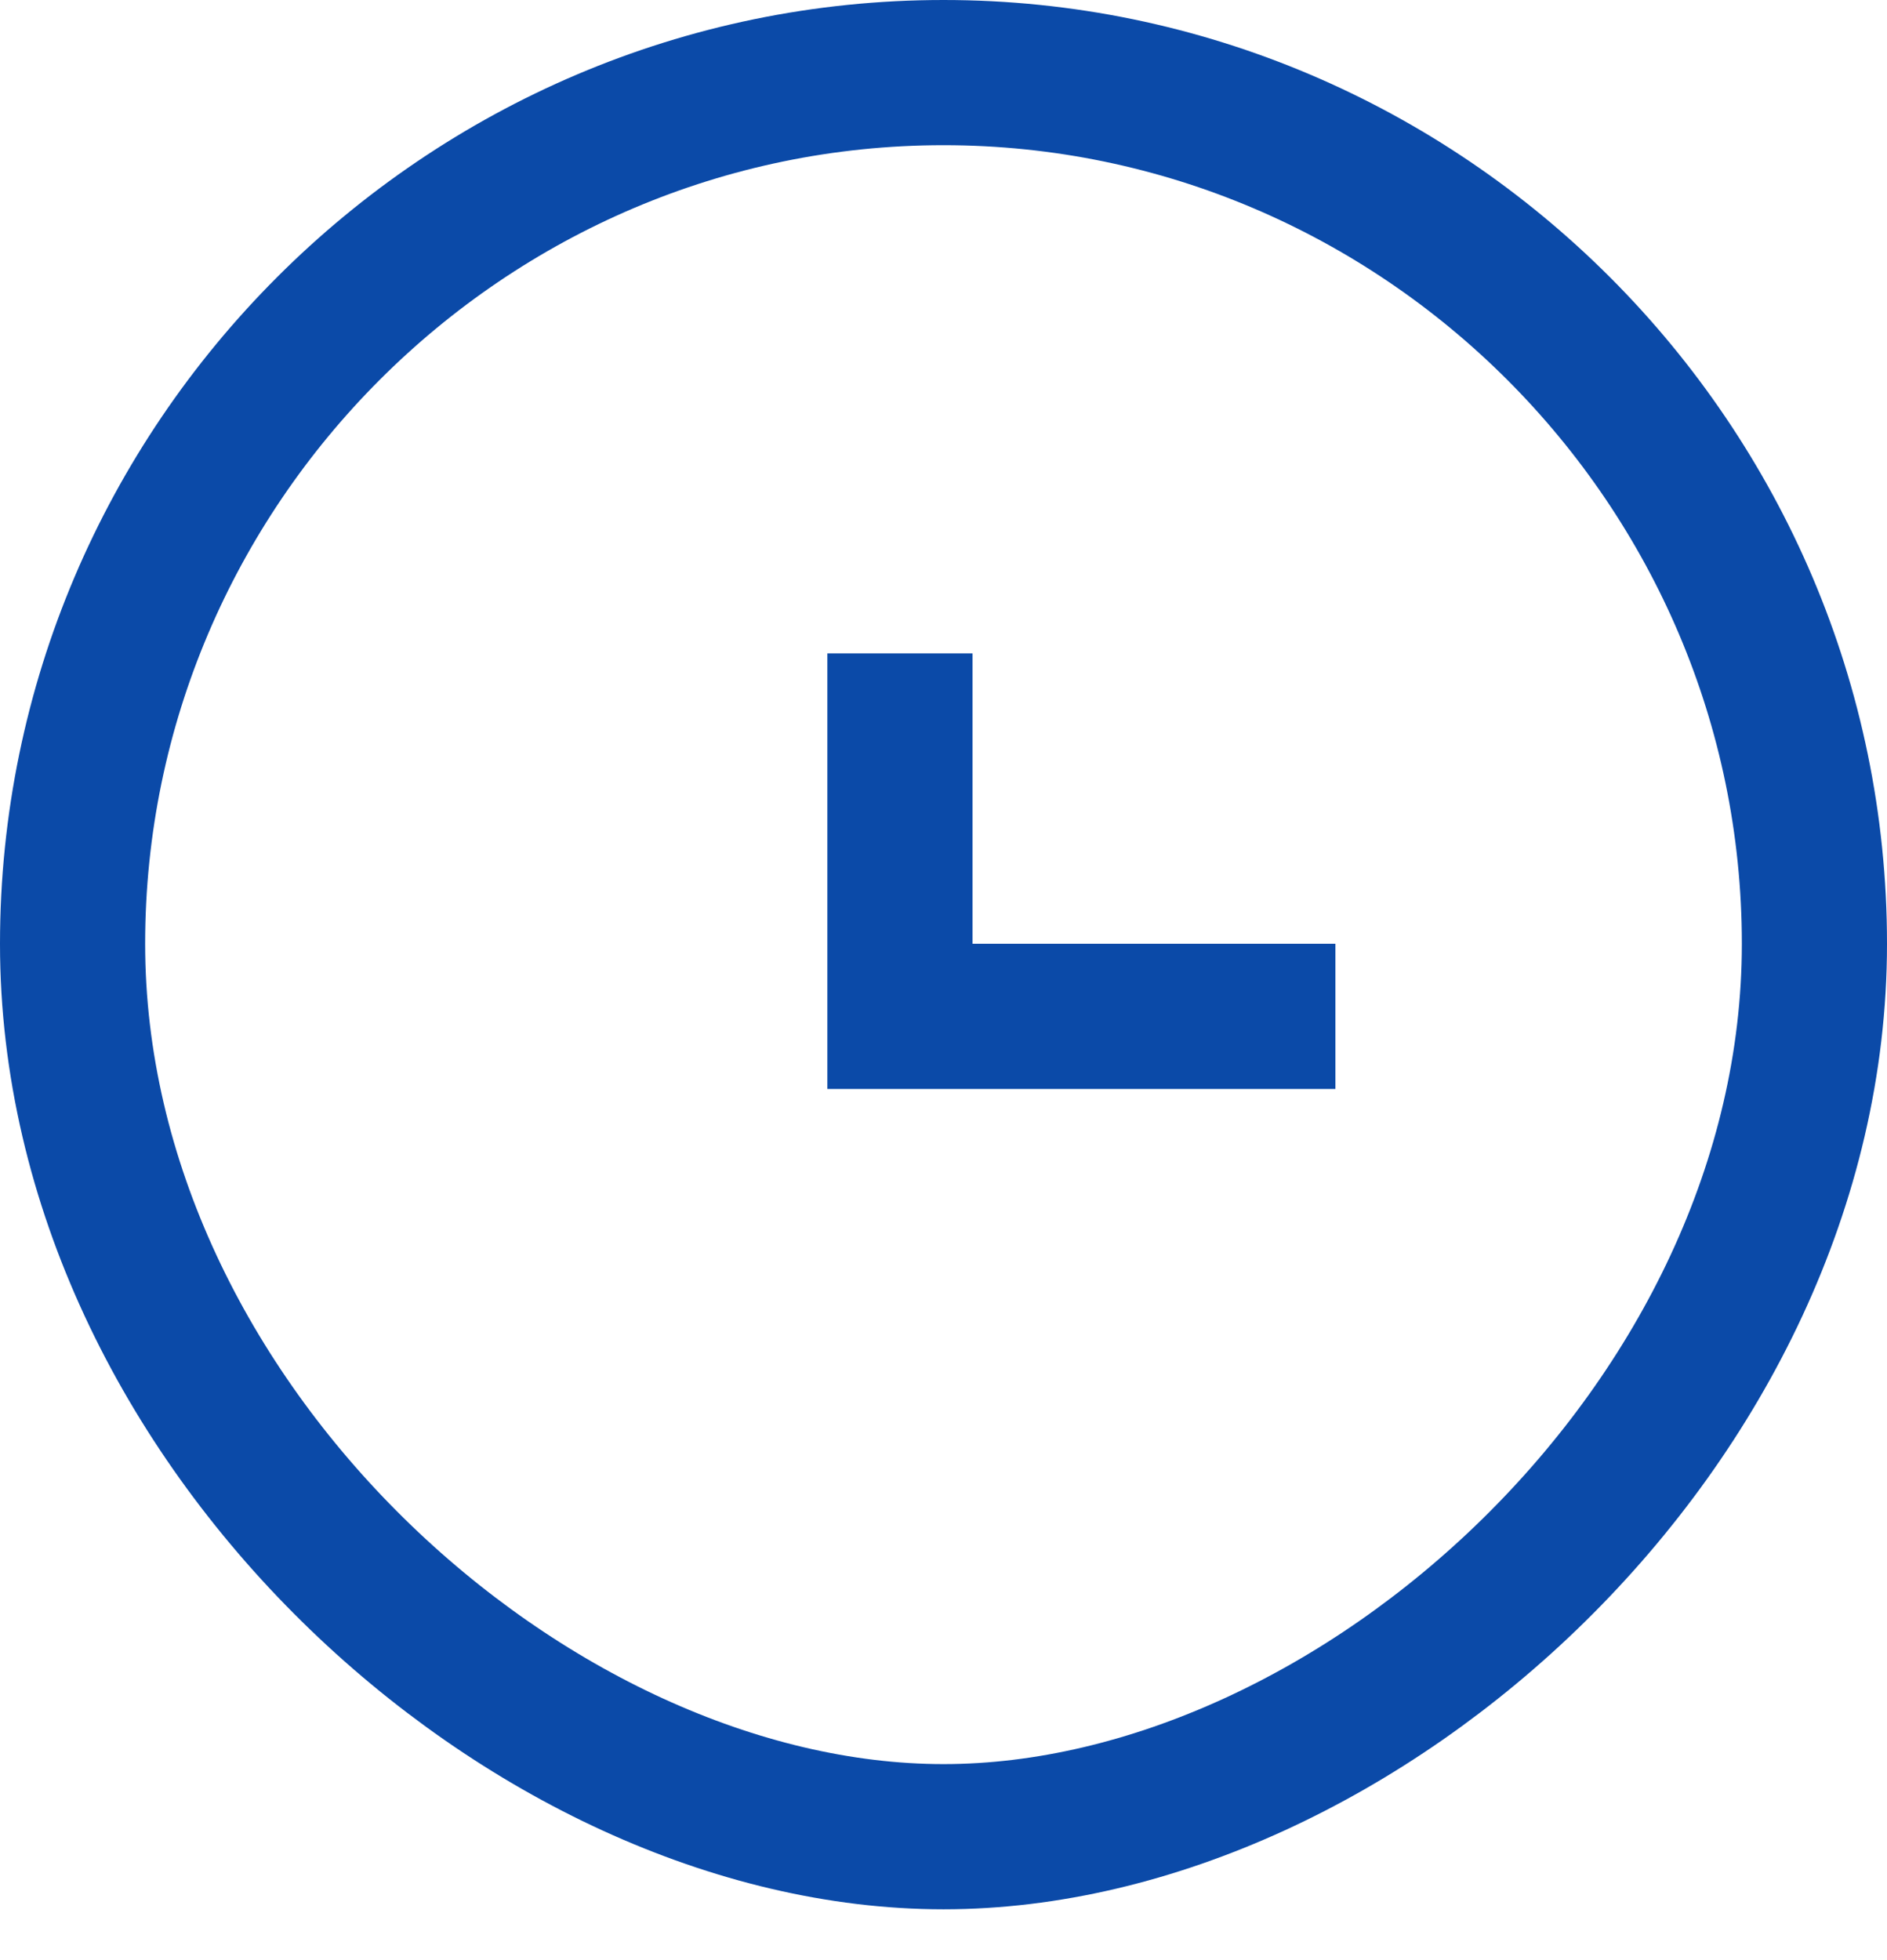 <svg width="26" height="27" viewBox="0 0 26 27" fill="none" xmlns="http://www.w3.org/2000/svg">
<path d="M18.4 14H12.4V9M13 1C6.4 1 1 6.4 1 13C1 19.6 7.3 25.3 13 25.3C18.7 25.3 25 19.6 25 13C25 6.4 19.6 1 13 1Z" stroke="#0B4AA8" stroke-width="2" stroke-miterlimit="10"/>
</svg>
